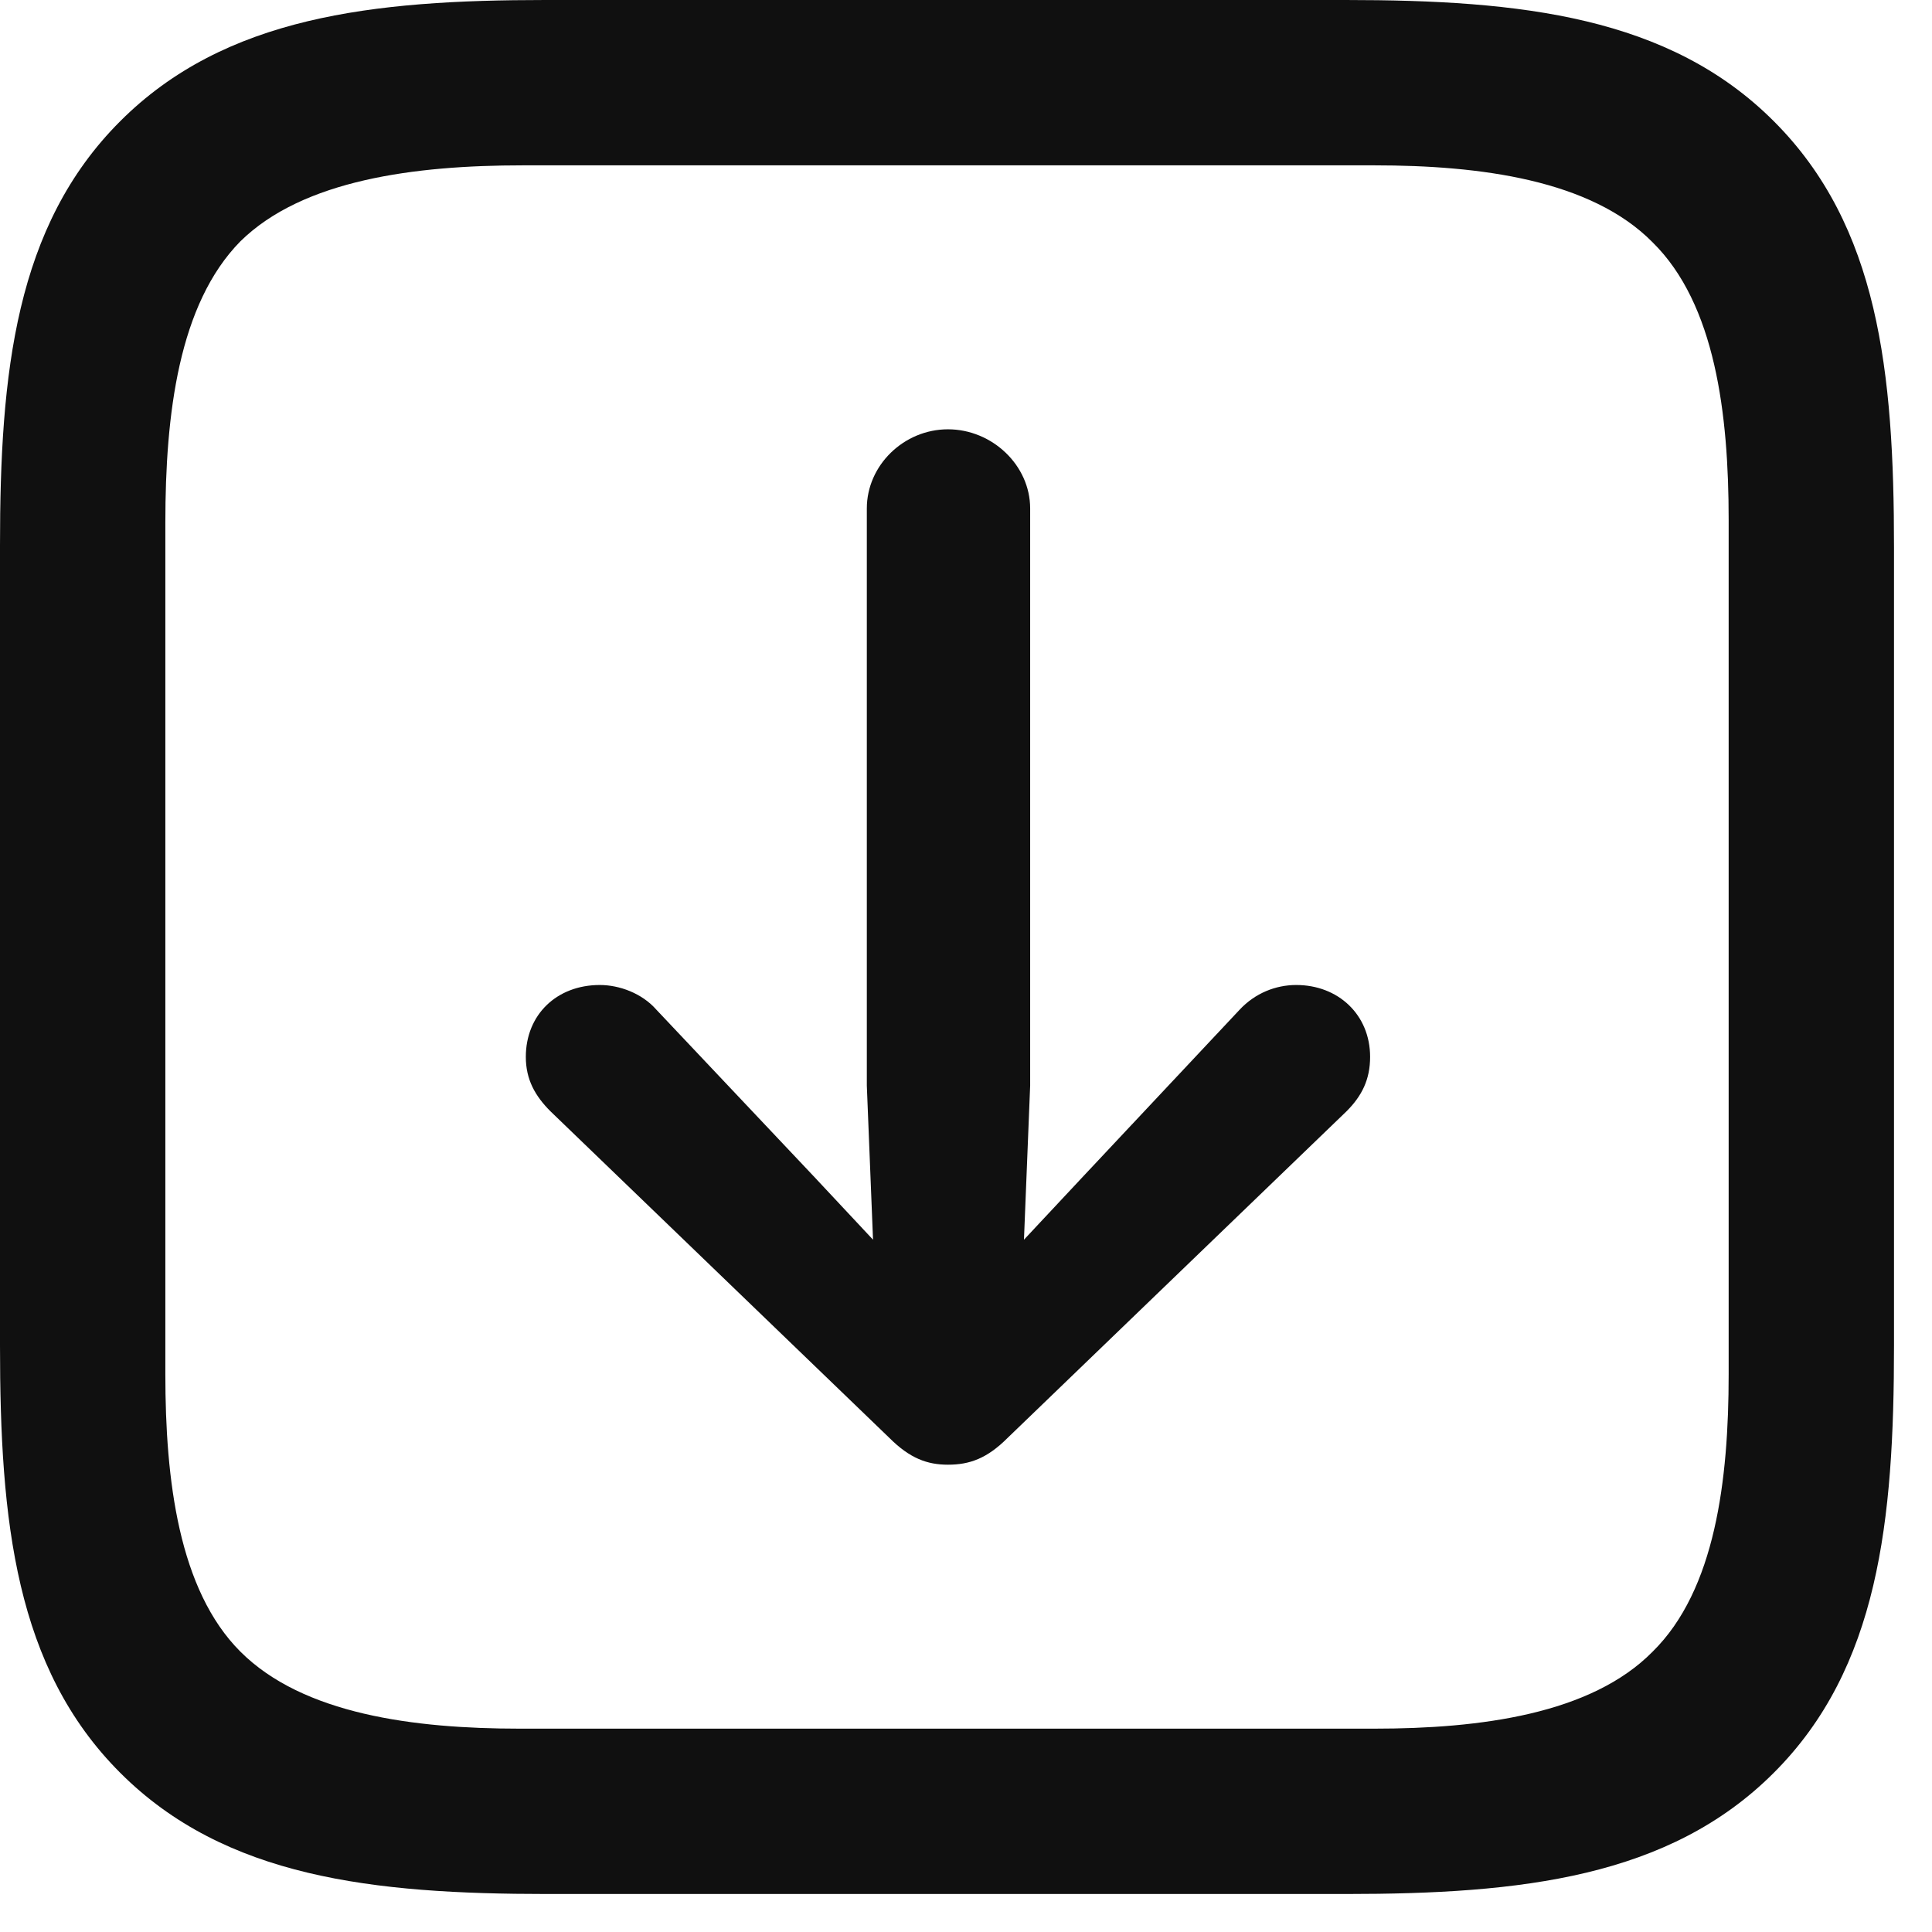 <svg width="24" height="24" viewBox="0 0 24 24" fill="none" xmlns="http://www.w3.org/2000/svg">
<g clip-path="url(#clip0_0_22)">
<path d="M22.035 1.506C20.734 0.204 18.896 0 16.715 0H6.775C4.632 0 2.794 0.204 1.493 1.506C0.191 2.807 0 4.632 0 6.775V16.715C0 18.896 0.191 20.721 1.493 22.022C2.794 23.324 4.632 23.528 6.801 23.528H16.715C18.896 23.528 20.734 23.324 22.035 22.022C23.337 20.721 23.528 18.896 23.528 16.715V6.801C23.528 4.619 23.337 2.807 22.035 1.506ZM21.474 6.456V17.072C21.474 18.386 21.308 19.751 20.53 20.517C19.764 21.295 18.386 21.474 17.072 21.474H6.456C5.142 21.474 3.764 21.295 2.986 20.517C2.22 19.751 2.054 18.386 2.054 17.072V6.494C2.054 5.142 2.22 3.777 2.986 2.998C3.764 2.233 5.155 2.054 6.494 2.054H17.072C18.386 2.054 19.764 2.233 20.53 3.011C21.308 3.777 21.474 5.142 21.474 6.456Z" fill="#101010"/>
<path d="M11.776 18.195C12.044 18.195 12.261 18.118 12.516 17.863L16.727 13.805C16.918 13.614 17.02 13.41 17.02 13.129C17.02 12.606 16.625 12.236 16.102 12.236C15.846 12.236 15.591 12.338 15.4 12.542L13.46 14.609L12.72 15.4L12.797 13.486V6.316C12.797 5.78 12.325 5.333 11.776 5.333C11.228 5.333 10.768 5.78 10.768 6.316V13.486L10.845 15.4L10.105 14.609L8.153 12.542C7.974 12.338 7.693 12.236 7.451 12.236C6.915 12.236 6.532 12.606 6.532 13.129C6.532 13.41 6.647 13.614 6.838 13.805L11.049 17.863C11.304 18.118 11.521 18.195 11.776 18.195Z" fill="#101010"/>
</g>
<defs>
<clipPath id="clip0_0_22">
<rect width="24" height="23.541" fill="white"/>
</clipPath>
</defs>
</svg>
